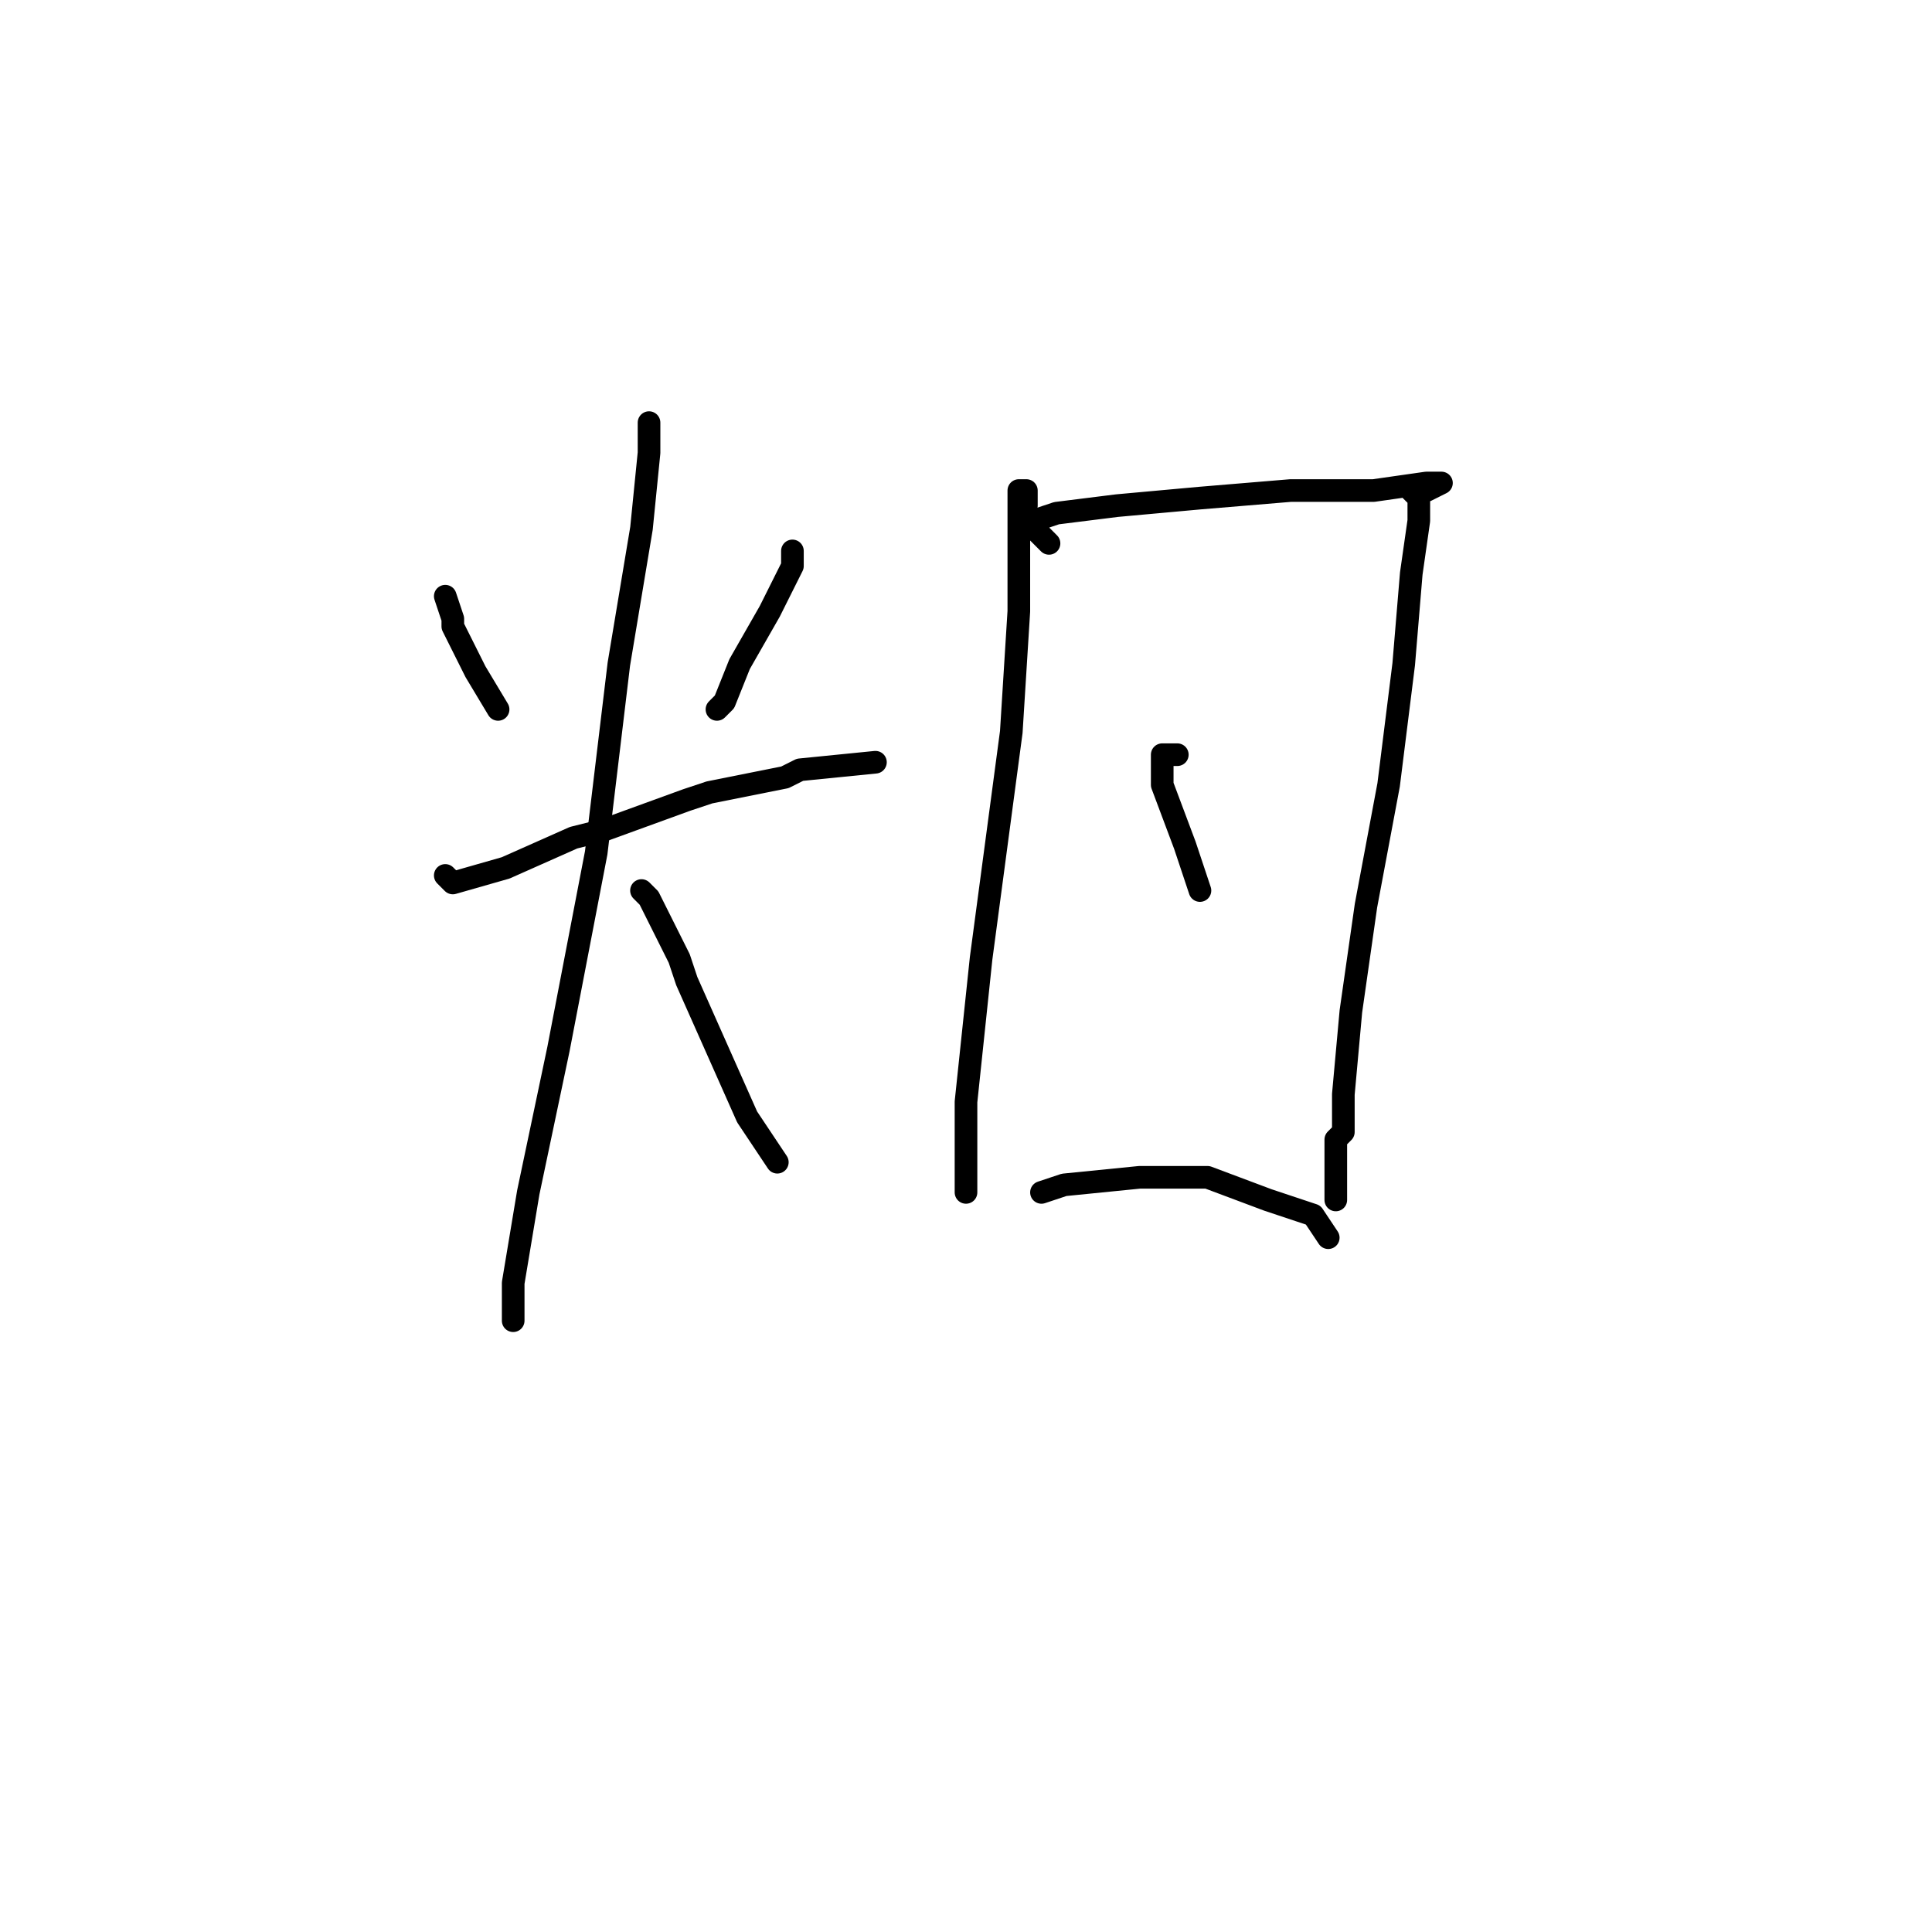<?xml version="1.0" standalone="no"?>
    <svg width="256" height="256" xmlns="http://www.w3.org/2000/svg" version="1.1">
    <polyline stroke="black" stroke-width="3" stroke-linecap="round" fill="transparent" stroke-linejoin="round" points="59 79 60 82 60 83 63 89 66 94 66 94 " />
        <polyline stroke="black" stroke-width="3" stroke-linecap="round" fill="transparent" stroke-linejoin="round" points="105 73 105 75 102 81 98 88 96 93 95 94 95 94 " />
        <polyline stroke="black" stroke-width="3" stroke-linecap="round" fill="transparent" stroke-linejoin="round" points="59 116 60 117 67 115 76 111 80 110 91 106 94 105 104 103 106 102 116 101 116 101 " />
        <polyline stroke="black" stroke-width="3" stroke-linecap="round" fill="transparent" stroke-linejoin="round" points="86 59 86 57 86 56 86 57 86 59 86 60 85 70 82 88 79 113 74 139 70 158 68 170 68 175 68 175 " />
        <polyline stroke="black" stroke-width="3" stroke-linecap="round" fill="transparent" stroke-linejoin="round" points="85 118 86 119 87 121 90 127 91 130 95 139 99 148 103 154 103 154 " />
        <polyline stroke="black" stroke-width="3" stroke-linecap="round" fill="transparent" stroke-linejoin="round" points="136 67 136 65 135 65 135 66 135 69 135 81 134 97 130 127 128 146 128 157 128 158 128 158 " />
        <polyline stroke="black" stroke-width="3" stroke-linecap="round" fill="transparent" stroke-linejoin="round" points="139 72 137 70 137 69 140 68 148 67 159 66 171 65 182 65 189 64 191 64 189 65 187 65 188 66 188 69 187 76 186 88 184 104 181 120 179 134 178 145 178 150 177 151 177 157 177 159 177 159 " />
        <polyline stroke="black" stroke-width="3" stroke-linecap="round" fill="transparent" stroke-linejoin="round" points="156 100 154 100 154 104 157 112 159 118 159 118 " />
        <polyline stroke="black" stroke-width="3" stroke-linecap="round" fill="transparent" stroke-linejoin="round" points="138 158 141 157 151 156 160 156 168 159 174 161 176 164 176 164 " />
        </svg>